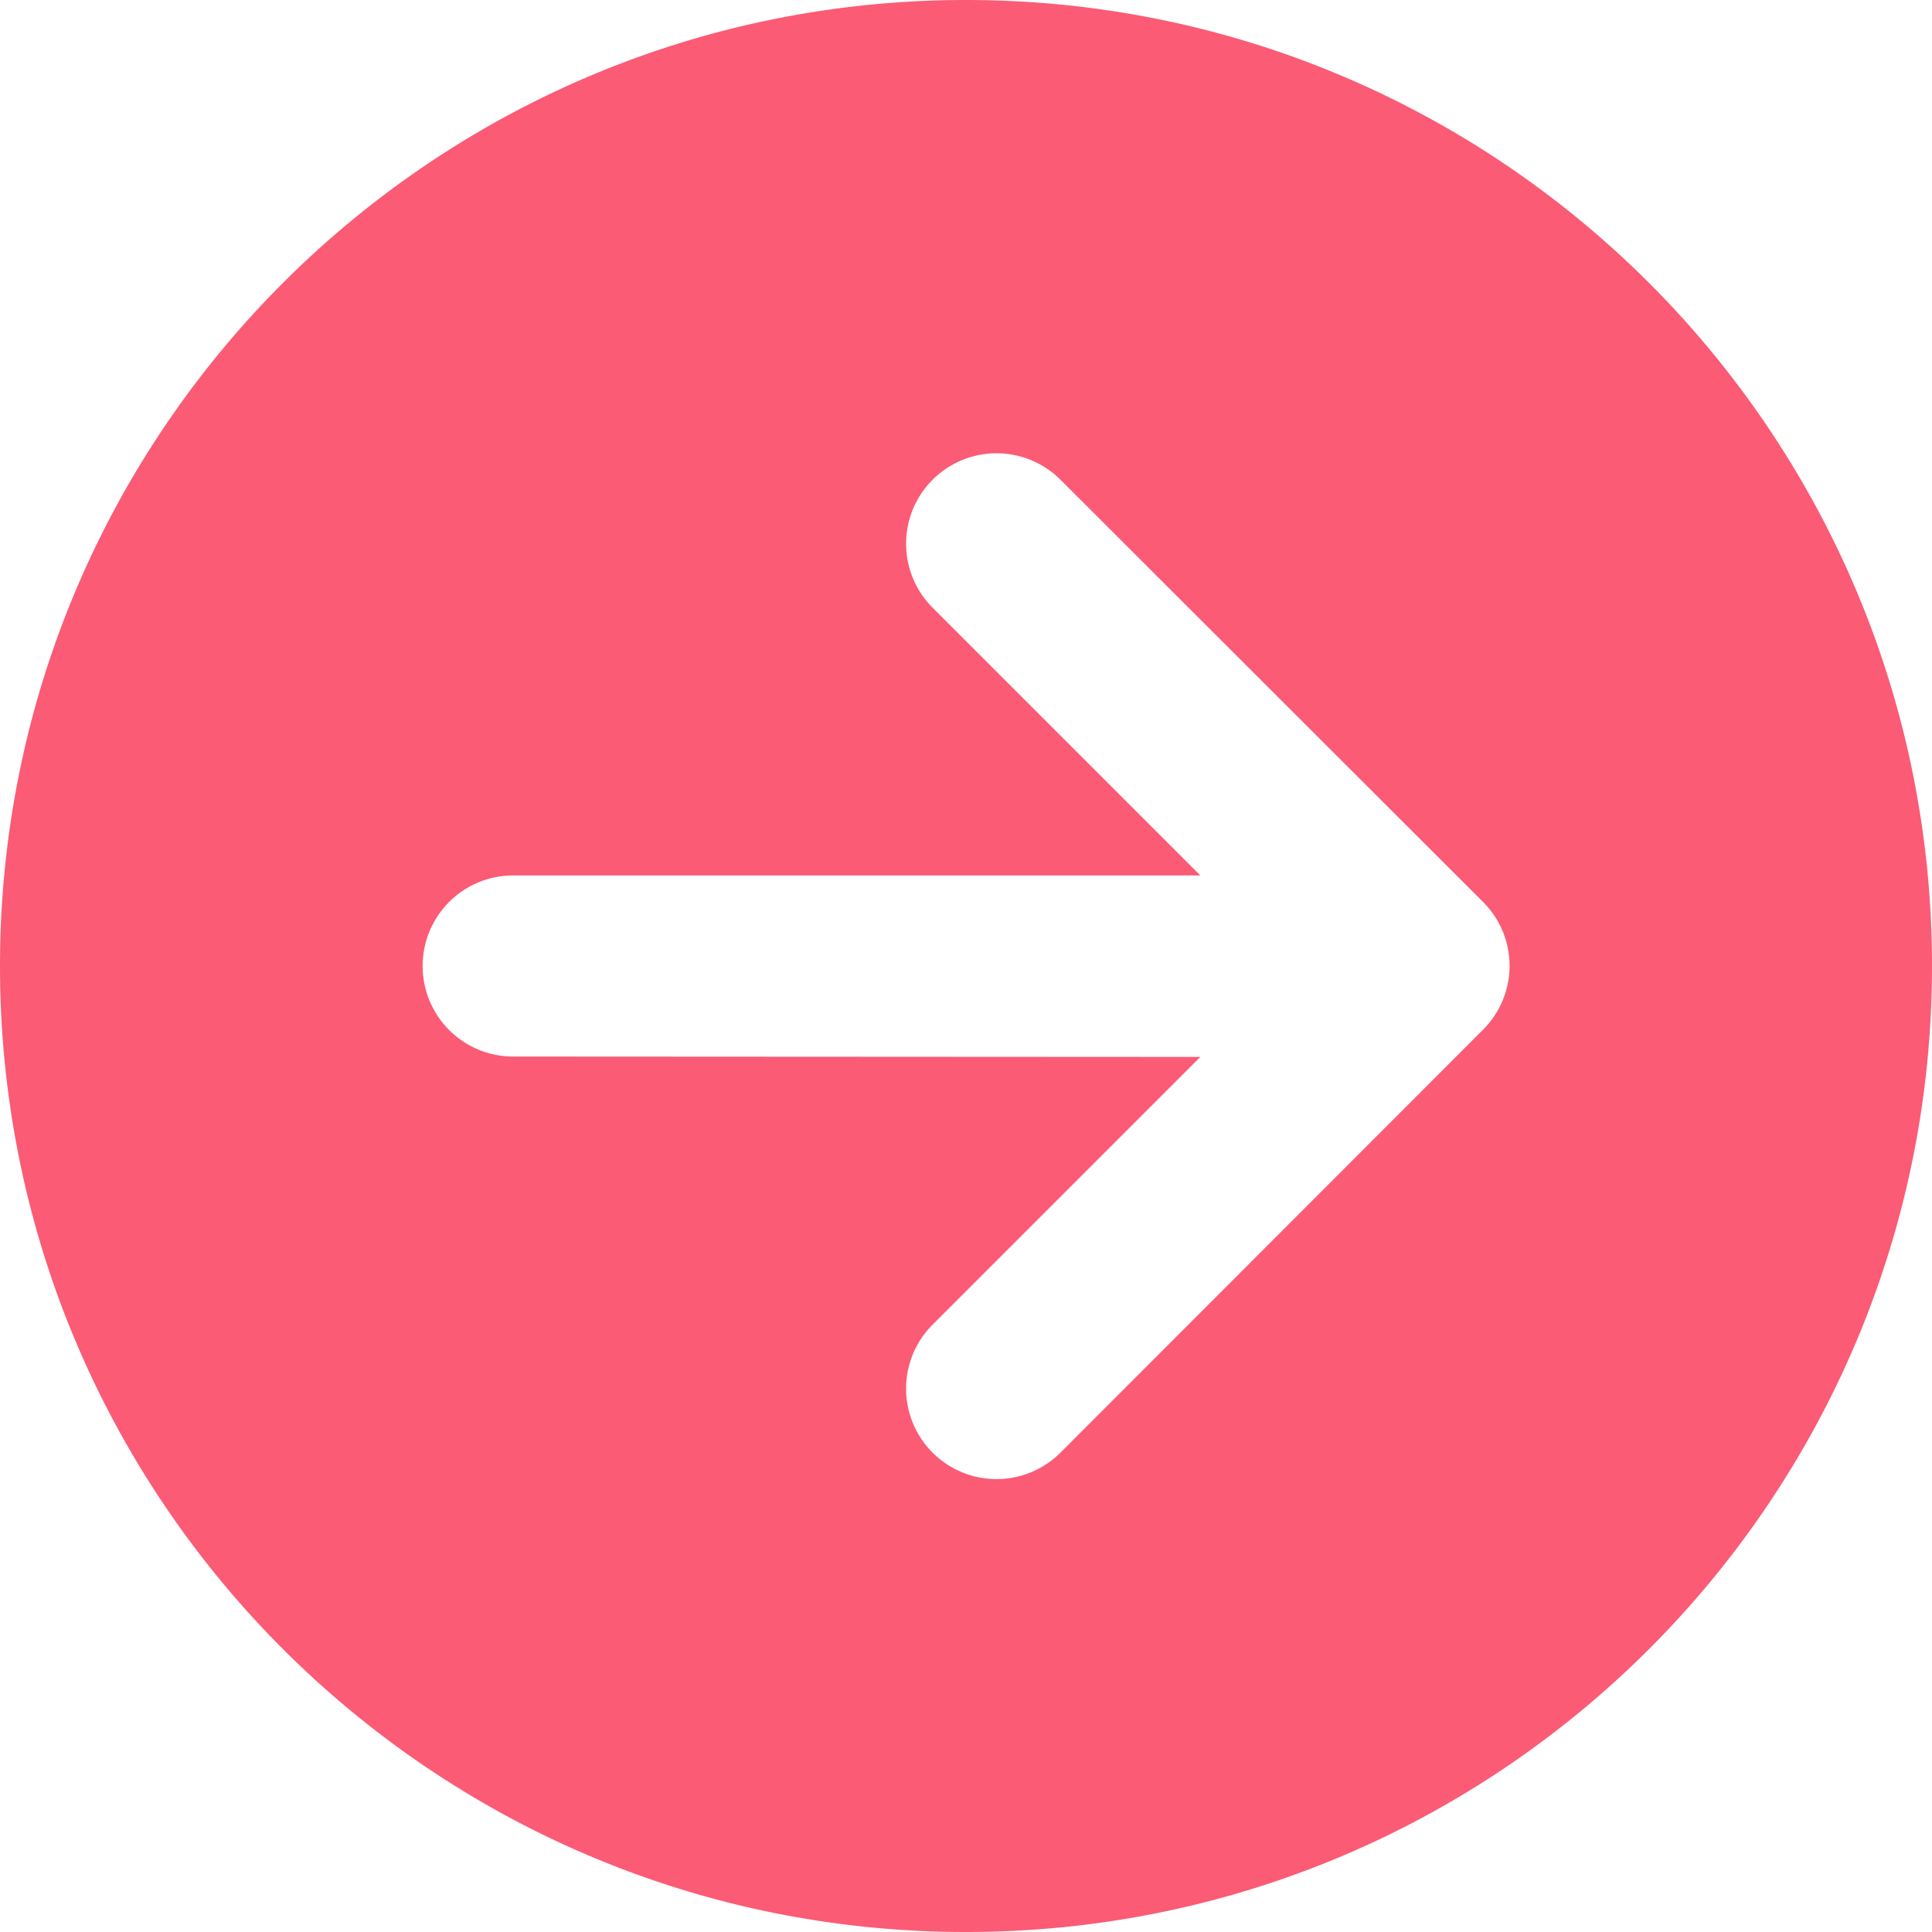 <svg xmlns="http://www.w3.org/2000/svg" width="512" height="512" viewBox="0 0 512 512">
  <path id="circle-arrow-right-solid" d="M0,256C0,397.385,114.615,512,256,512S512,397.385,512,256,397.385,0,256,0,0,114.615,0,256ZM281,385a23.971,23.971,0,0,1-33.9-33.9l71-71L136,280a24,24,0,0,1,0-48H318.1l-71-71A23.971,23.971,0,0,1,281,127.1L393,239a23.9,23.9,0,0,1,0,33.9Z" fill="#fb5b75"/>
</svg>
